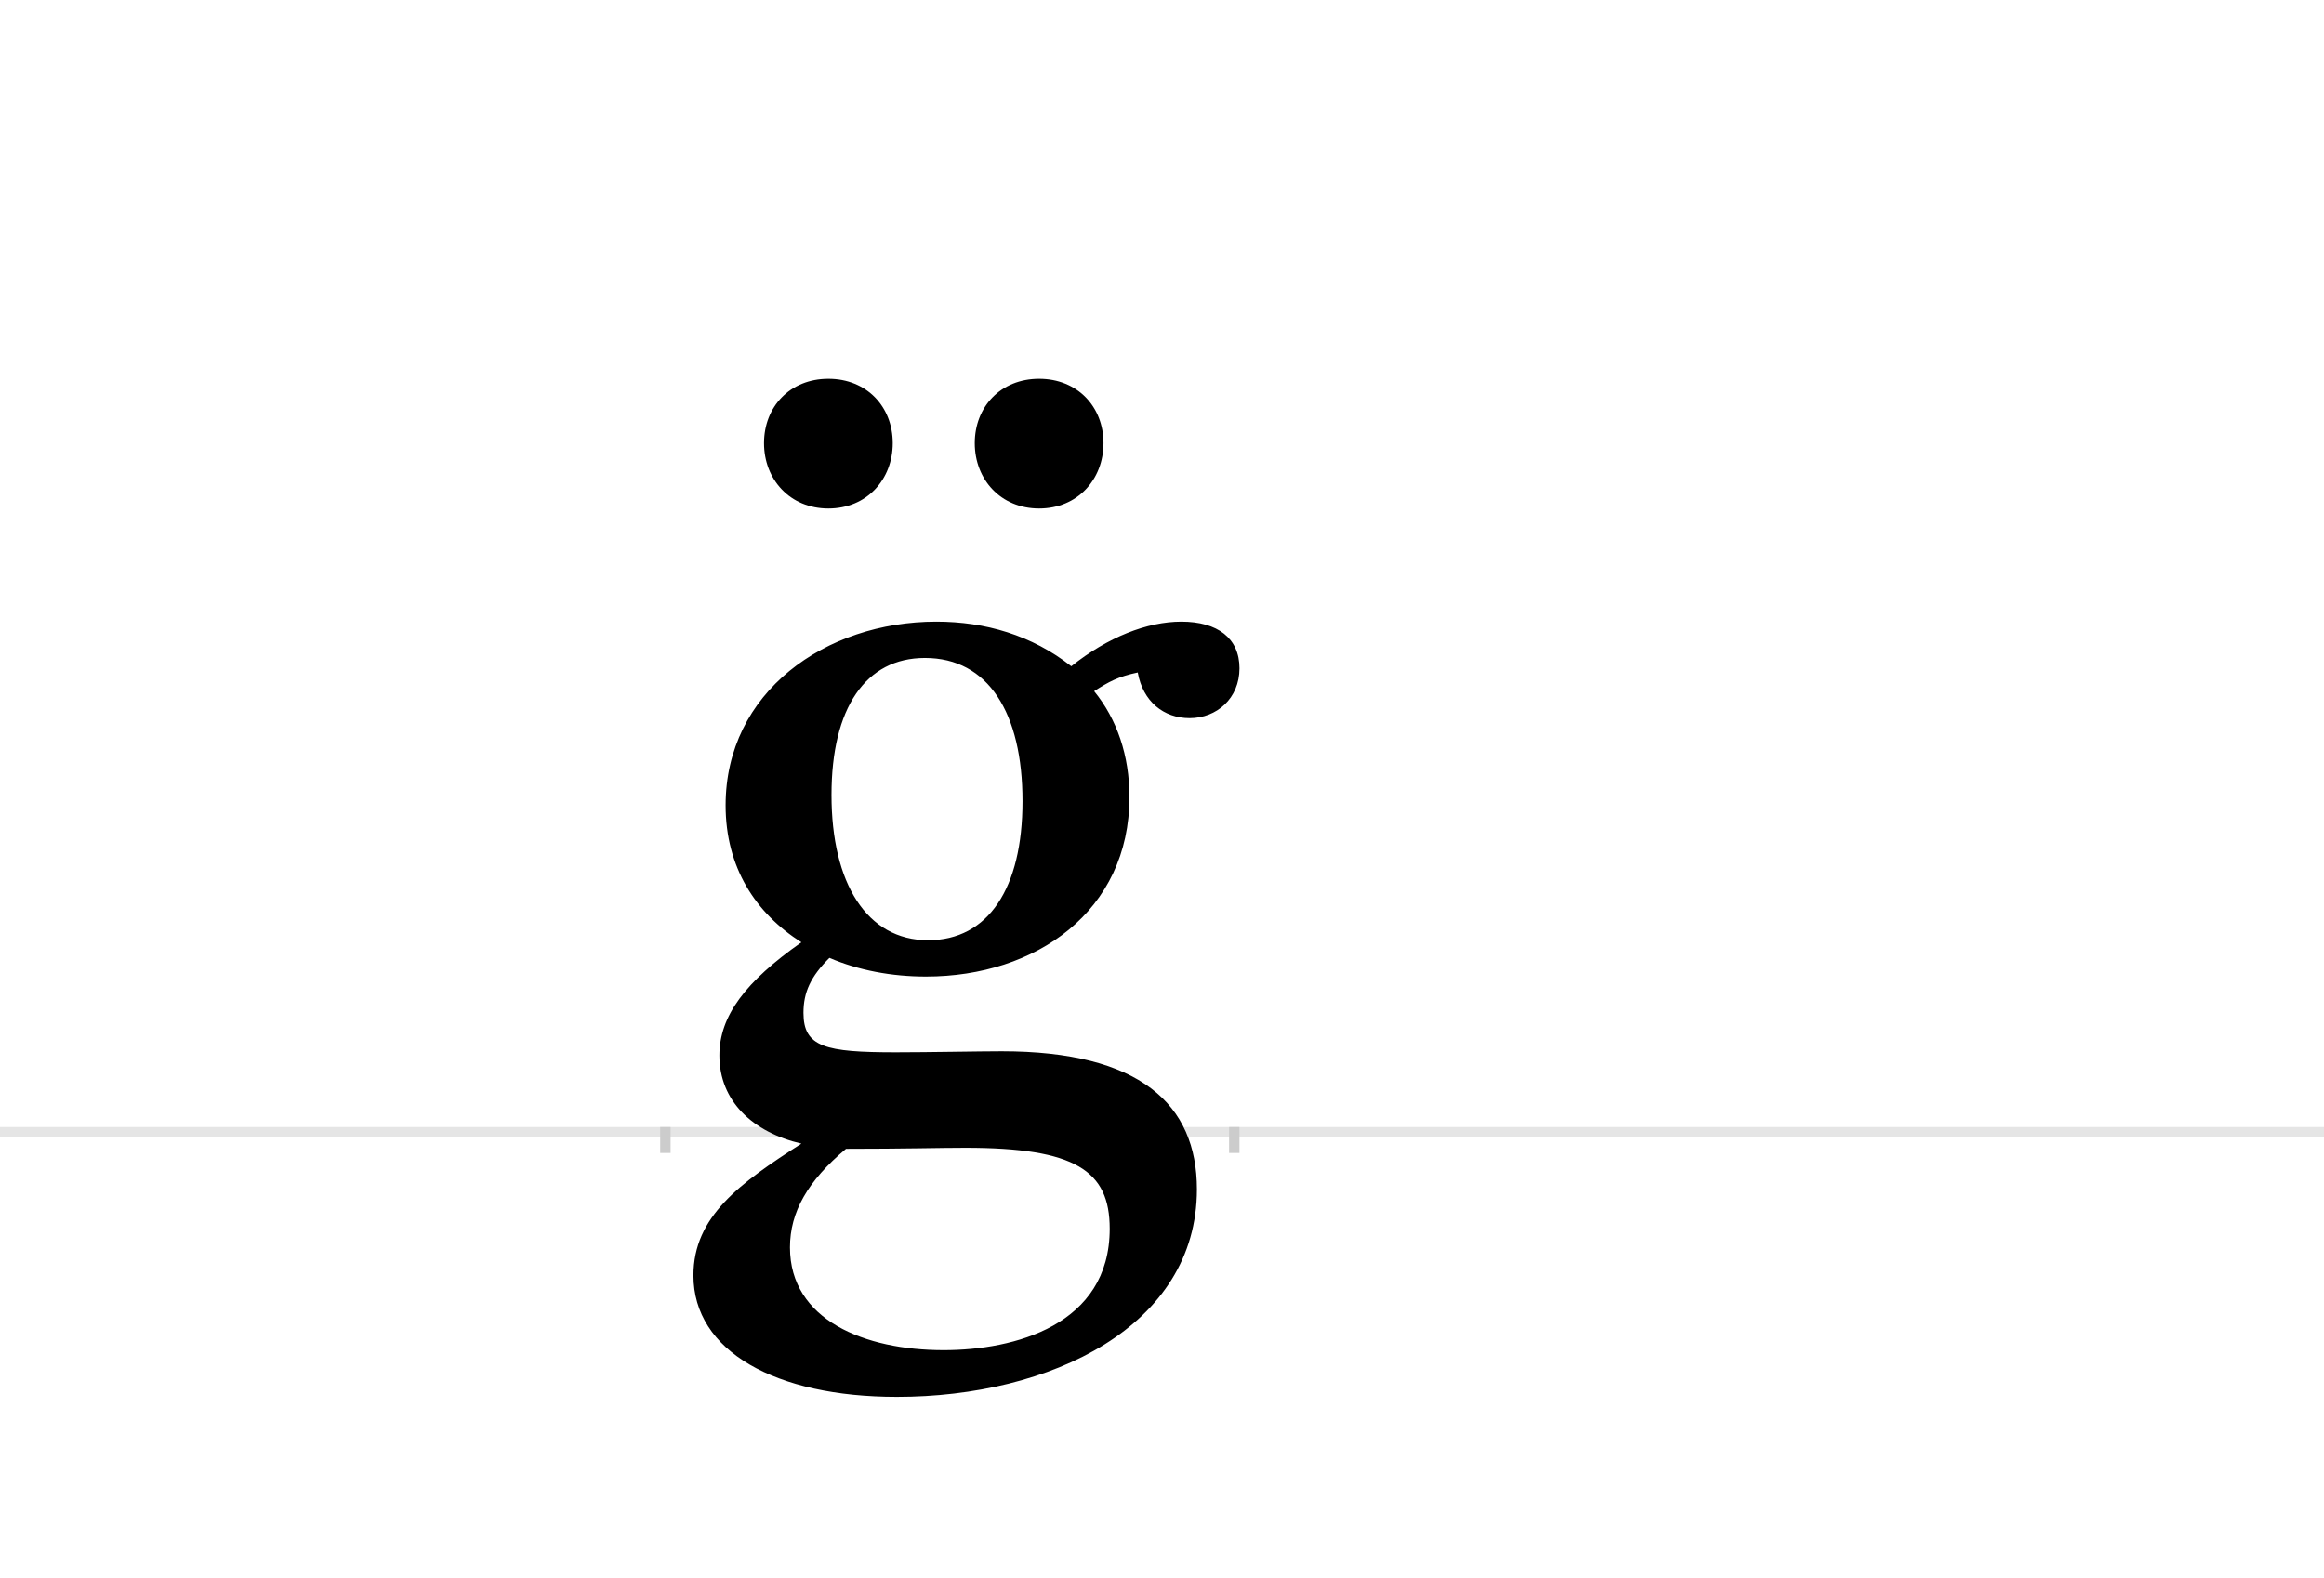 <?xml version="1.0" encoding="UTF-8"?>
<svg height="1521" version="1.1" width="2238.75" xmlns="http://www.w3.org/2000/svg" xmlns:xlink="http://www.w3.org/1999/xlink">
 <rect width="100%" height="100%" fill="#808080" stroke="none"/>
 <path d="M0,0 l2238.75,0 l0,1521 l-2238.75,0 Z M0,0" fill="rgb(255,255,255)" transform="matrix(1,0,0,-1,0,1521)"/>
 <path d="M0,0 l2238.75,0" fill="none" stroke="rgb(229,229,229)" stroke-width="10" transform="matrix(1,0,0,-1,0,1091)"/>
 <path d="M0,5 l0,-25" fill="none" stroke="rgb(204,204,204)" stroke-width="10" transform="matrix(1,0,0,-1,641,1091)"/>
 <path d="M0,5 l0,-25" fill="none" stroke="rgb(204,204,204)" stroke-width="10" transform="matrix(1,0,0,-1,1189,1091)"/>
 <path d="M391,449 c-38,30,-83,43,-130,43 c-107,0,-203,-68,-203,-177 c0,-60,29,-104,73,-132 c-54,-38,-79,-71,-79,-109 c0,-44,32,-74,79,-85 c-59,-38,-104,-70,-104,-127 c0,-73,79,-117,196,-117 c148,0,289,68,289,200 c0,82,-55,133,-188,133 c-20,0,-71,-1,-102,-1 c-68,0,-89,5,-89,38 c0,20,7,35,25,53 c28,-12,60,-18,93,-18 c106,0,196,63,196,173 c0,40,-12,75,-34,102 c14,9,23,14,42,18 c5,-28,25,-44,50,-44 c26,0,48,19,48,48 c0,29,-21,45,-56,45 c-33,0,-71,-15,-106,-43 Z M174,-16 c57,0,91,1,115,1 c106,0,139,-22,139,-78 c0,-93,-92,-117,-160,-117 c-76,0,-148,29,-148,99 c0,34,17,64,54,95 Z M160,325 c0,84,33,132,90,132 c61,0,94,-53,94,-138 c0,-84,-33,-134,-91,-134 c-59,0,-93,55,-93,140 Z M95,664 c0,-35,25,-63,62,-63 c37,0,62,28,62,63 c0,35,-25,62,-62,62 c-37,0,-62,-27,-62,-62 Z M298,664 c0,-35,25,-63,62,-63 c37,0,62,28,62,63 c0,35,-25,62,-62,62 c-37,0,-62,-27,-62,-62 Z M298,664" fill="rgb(0,0,0)" transform="matrix(1,0,0,-1,641,1091)"/>
</svg>